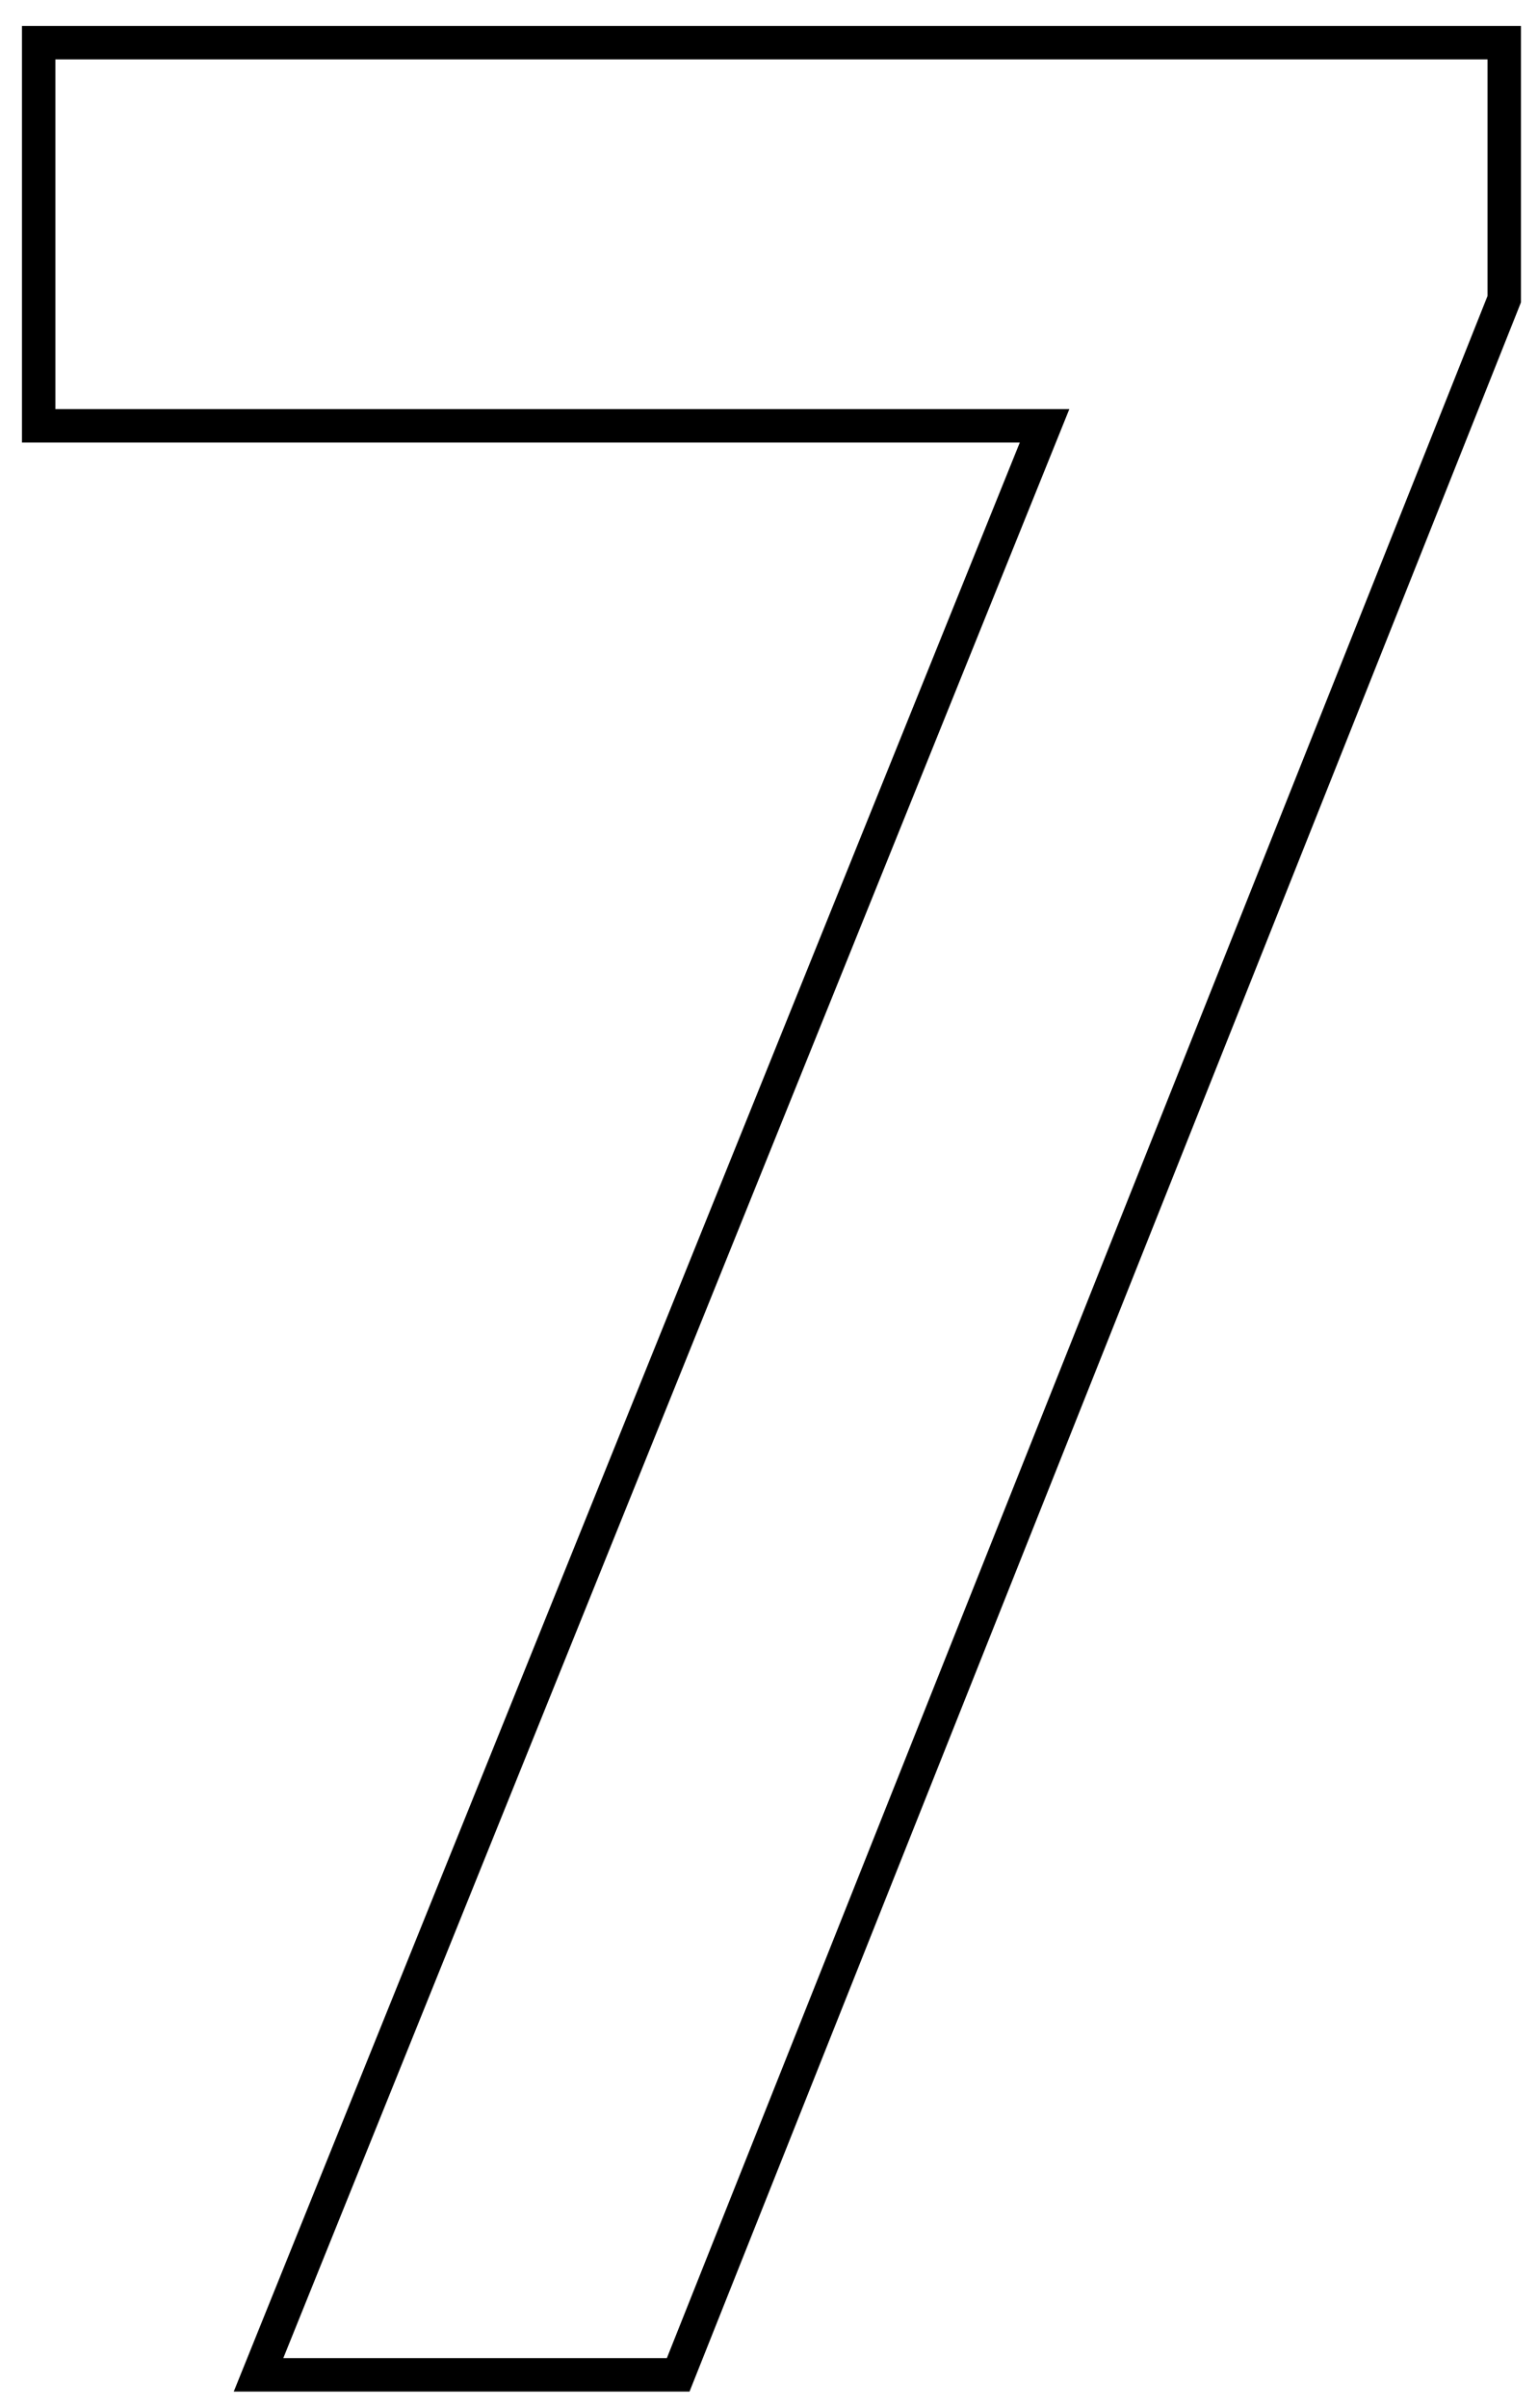 <svg xmlns="http://www.w3.org/2000/svg" width="46" height="72" viewBox="0 0 46 72"><g><g><path fill="none" stroke="#000" stroke-miterlimit="20" d="M1.157 12.732v0h30.085v0L7.732 71.008v0h12.552v0L44.99 8.946v0-7.67 0H1.157v0z"/></g></g></svg>
